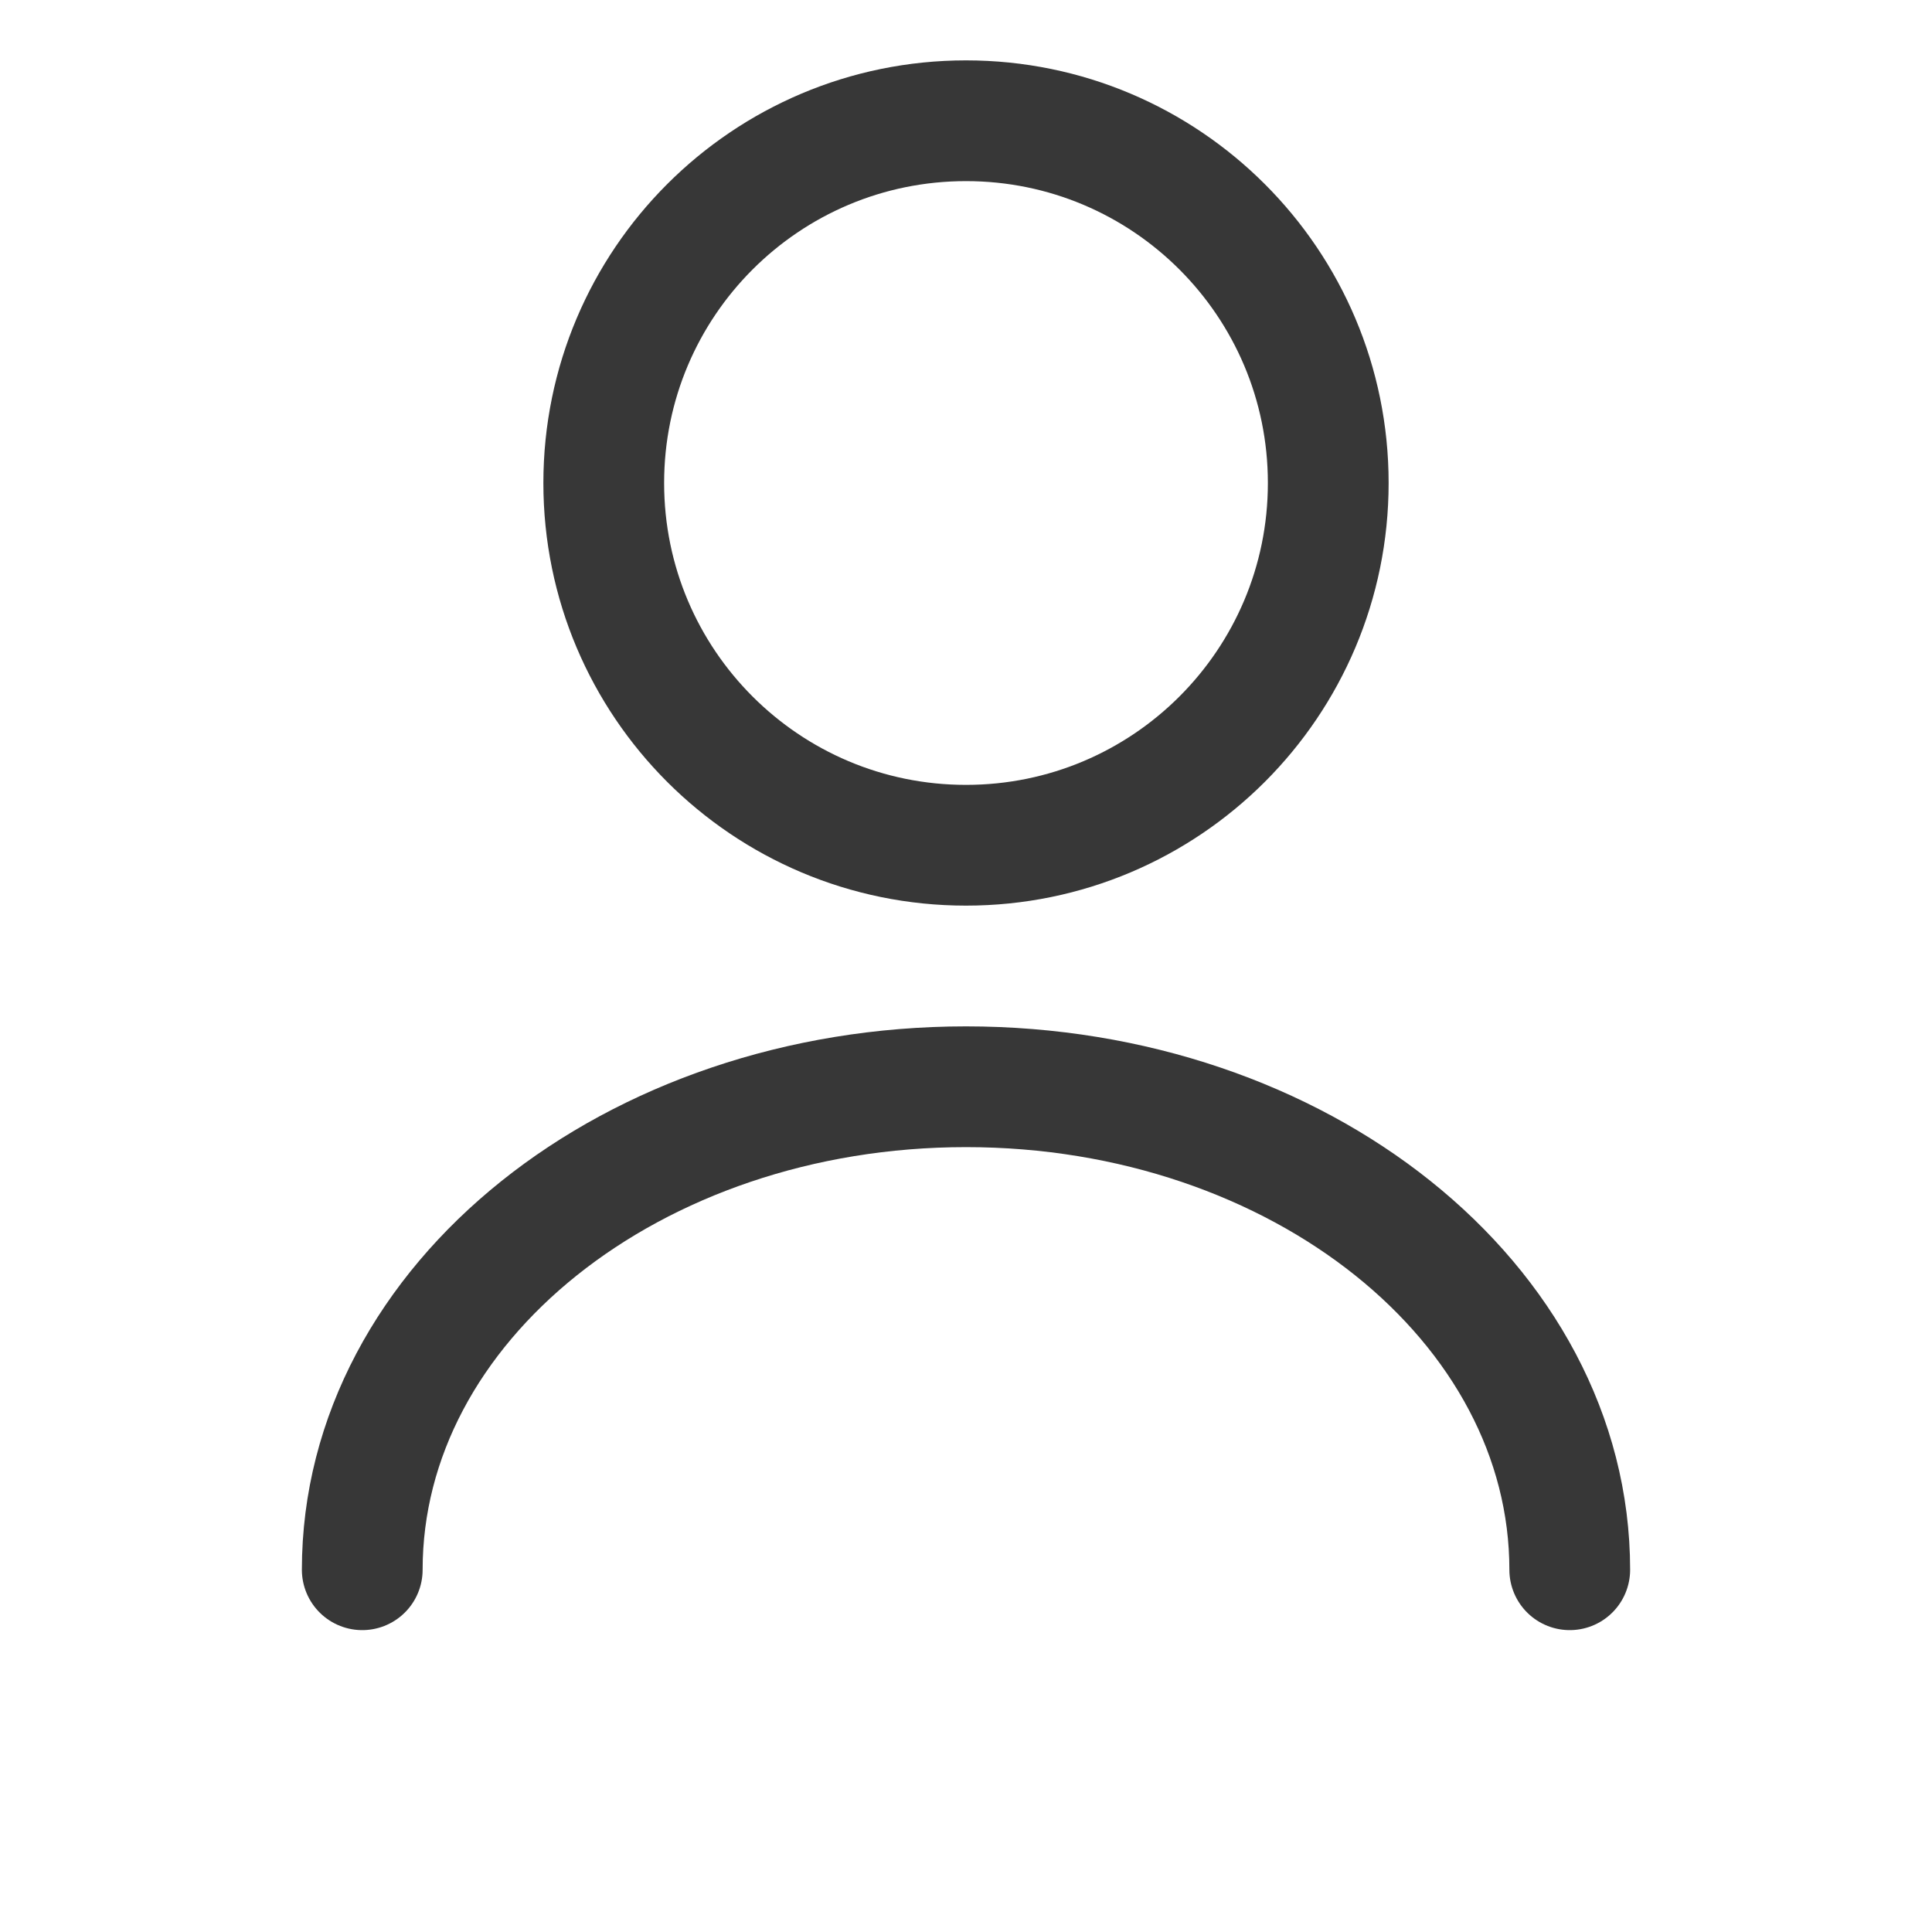 <svg width="16" height="16" viewBox="0 0 16 16" fill="none" xmlns="http://www.w3.org/2000/svg">
<path d="M8 7C9.657 7 11 5.657 11 4C11 2.343 9.657 1 8 1C6.343 1 5 2.343 5 4C5 5.657 6.343 7 8 7Z" stroke="#373737" stroke-linecap="round" stroke-linejoin="round"/>
<path d="M13 13C13 10.791 10.761 9 8 9C5.239 9 3 10.791 3 13" stroke="#373737" stroke-linecap="round" stroke-linejoin="round"/>
</svg>

